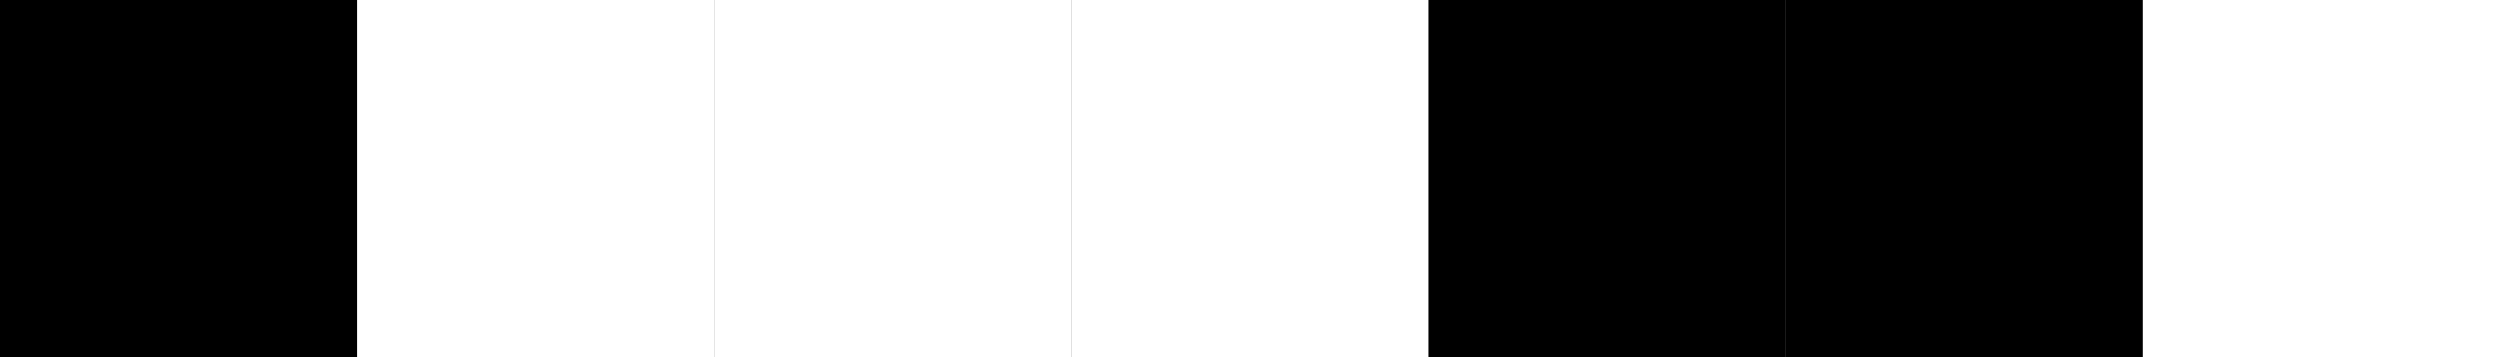 <svg width="2310" height="330" xmlns="http://www.w3.org/2000/svg" xmlns:xlink="http://www.w3.org/1999/xlink" xml:space="preserve" overflow="hidden"><rect width="100%" height="100%" fill="#808080" stroke="none"/><defs><clipPath id="clip0"><rect x="939" y="500" width="2310" height="330"/></clipPath></defs><g clip-path="url(#clip0)" transform="translate(-939 -500)"><path d="M939 500 1269 500 1269 830 939 830Z" fill-rule="evenodd"/><path d="M1269 500 1599 500 1599 830 1269 830Z" fill="#FFFFFF" fill-rule="evenodd"/><path d="M1599 500 1929 500 1929 830 1599 830Z" fill="#FFFFFF" fill-rule="evenodd"/><path d="M1929 500 2259 500 2259 830 1929 830Z" fill="#FFFFFF" fill-rule="evenodd"/><path d="M2259 500 2589 500 2589 830 2259 830Z" fill-rule="evenodd"/><path d="M2589 500 2919 500 2919 830 2589 830Z" fill-rule="evenodd"/><path d="M2919 500 3249 500 3249 830 2919 830Z" fill="#FFFFFF" fill-rule="evenodd"/></g></svg>